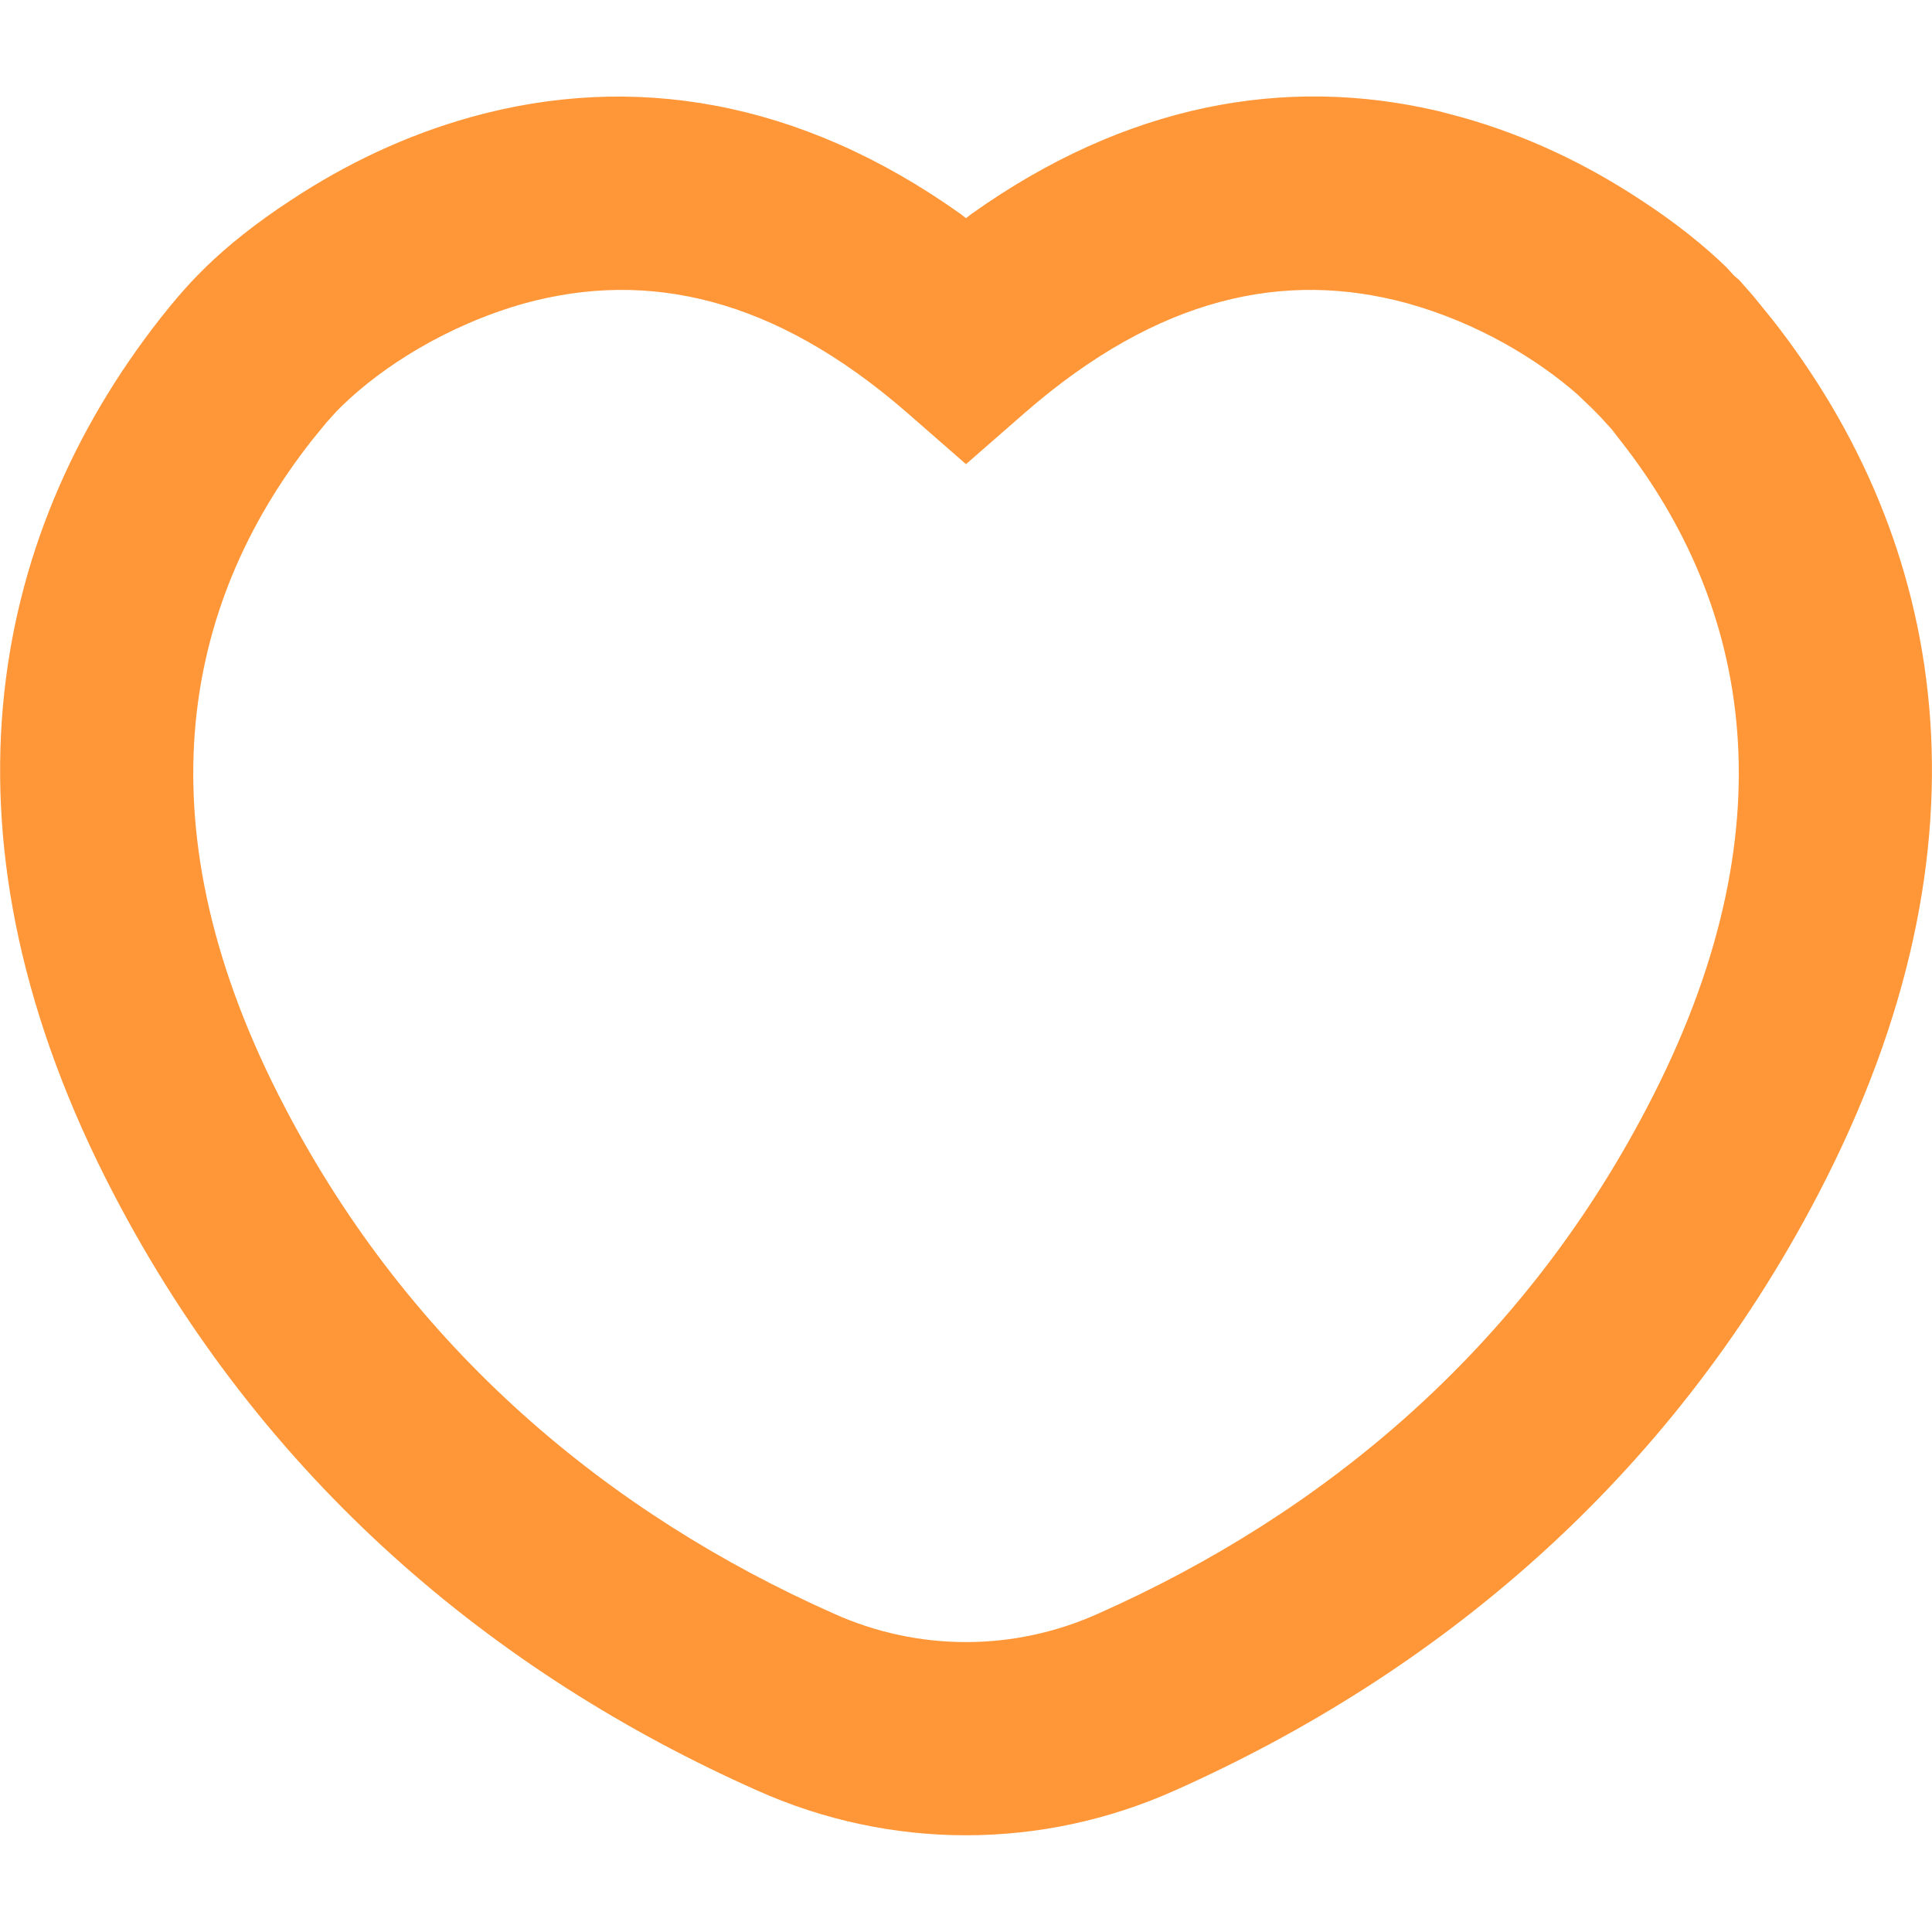 <?xml version="1.0" encoding="UTF-8"?>
<svg xmlns="http://www.w3.org/2000/svg" xmlns:xlink="http://www.w3.org/1999/xlink" width="12" height="12" viewBox="0 0 12 12">
<defs>
<clipPath id="clip-0">
<path clip-rule="evenodd" d="M 1.281 1.656 L 1.23 1.707 C 1.176 1.762 1.121 1.824 1.062 1.895 L 0.996 1.977 C -0.082 3.352 -0.438 5.223 0.707 7.418 C 1.633 9.195 3.07 10.395 4.703 11.121 C 5.531 11.492 6.469 11.492 7.297 11.121 C 8.926 10.395 10.367 9.195 11.293 7.418 C 12.438 5.223 12.082 3.352 11.008 1.984 L 10.891 1.84 L 10.805 1.742 C 10.793 1.73 10.777 1.719 10.766 1.707 L 10.723 1.66 C 10.59 1.531 10.414 1.387 10.191 1.242 C 9.855 1.02 9.48 0.84 9.074 0.727 L 8.938 0.691 C 7.98 0.465 6.992 0.648 6.035 1.328 L 6 1.355 L 5.965 1.328 C 4.965 0.617 3.926 0.449 2.926 0.727 C 2.52 0.84 2.145 1.02 1.809 1.242 C 1.586 1.387 1.41 1.531 1.281 1.656 Z M 5.629 2.559 L 6 2.883 L 6.371 2.559 C 7.195 1.844 7.977 1.676 8.738 1.883 C 9.176 2.004 9.547 2.23 9.797 2.449 L 9.891 2.539 L 9.941 2.59 L 10.012 2.668 L 10.066 2.738 C 10.871 3.762 11.137 5.148 10.23 6.879 C 9.445 8.383 8.219 9.402 6.82 10.023 C 6.297 10.258 5.703 10.258 5.18 10.023 C 3.781 9.402 2.555 8.383 1.77 6.879 C 0.863 5.148 1.129 3.762 1.938 2.734 L 2.027 2.625 L 2.09 2.555 L 2.125 2.52 C 2.371 2.281 2.773 2.02 3.262 1.883 C 4.023 1.676 4.805 1.844 5.629 2.559 Z M 5.629 2.559 "/>
</clipPath>
</defs>
<g clip-path="url(#clip-0)">
<rect x="-1.2" y="-1.2" width="14.4" height="14.4" fill="rgb(100%, 59.2%, 22.3%)" fill-opacity="1"/>
</g>
</svg>

